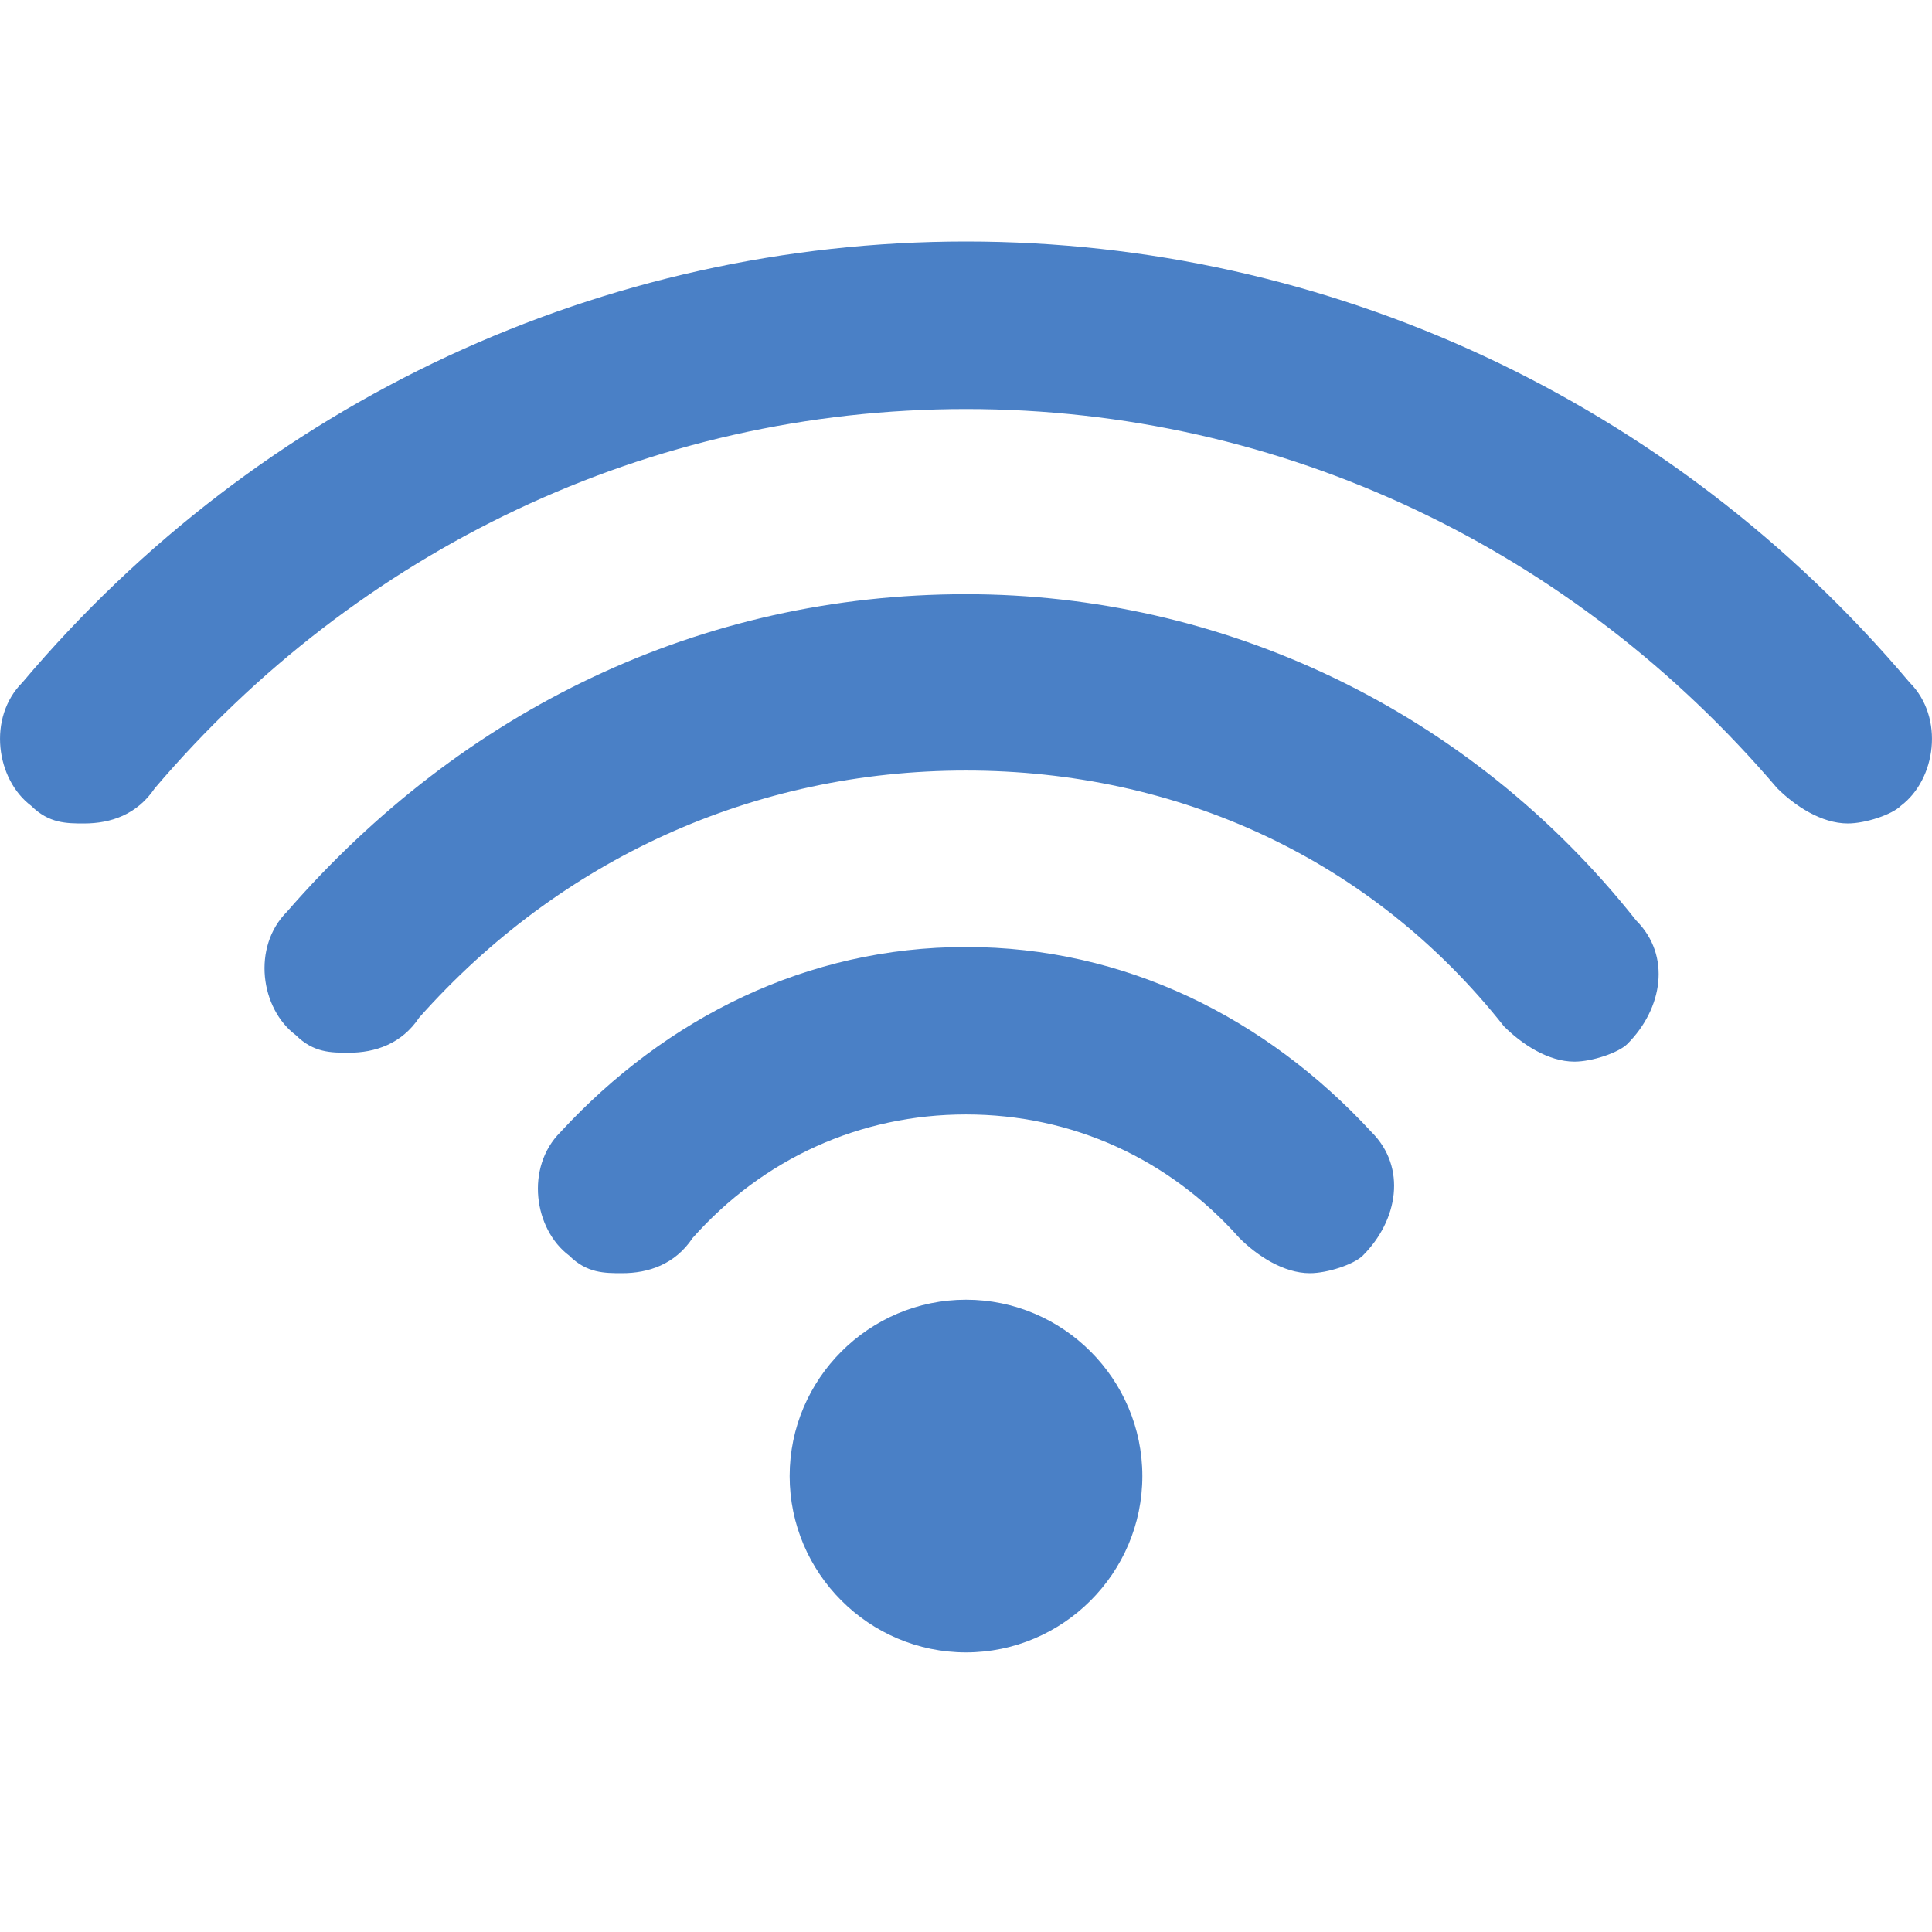 <svg width="18" height="18" viewBox="0 0 18 18" fill="none" xmlns="http://www.w3.org/2000/svg">
<path d="M9 12.109C8.096 12.109 7.357 12.848 7.357 13.752C7.357 14.656 8.096 15.395 9 15.395C9.904 15.395 10.643 14.656 10.643 13.752C10.643 12.848 9.904 12.109 9 12.109ZM17.791 6.358C15.573 3.729 12.368 2.25 9 2.25C5.632 2.25 2.427 3.729 0.209 6.358C-0.119 6.686 -0.037 7.262 0.291 7.508C0.456 7.672 0.62 7.672 0.784 7.672C1.031 7.672 1.277 7.59 1.442 7.344C3.331 5.125 6.042 3.811 9 3.811C11.958 3.811 14.669 5.125 16.558 7.344C16.723 7.508 16.969 7.672 17.216 7.672C17.38 7.672 17.627 7.59 17.709 7.508C18.037 7.262 18.119 6.686 17.791 6.358ZM9 5.536C6.535 5.536 4.317 6.604 2.674 8.494C2.345 8.823 2.427 9.398 2.756 9.644C2.92 9.808 3.085 9.808 3.249 9.808C3.495 9.808 3.742 9.726 3.906 9.48C5.221 8.001 7.028 7.179 9 7.179C10.972 7.179 12.779 8.001 14.012 9.562C14.176 9.726 14.422 9.891 14.669 9.891C14.833 9.891 15.08 9.808 15.162 9.726C15.49 9.398 15.573 8.905 15.244 8.576C13.683 6.604 11.383 5.536 9 5.536ZM9 8.823C7.521 8.823 6.207 9.48 5.221 10.548C4.892 10.877 4.974 11.452 5.303 11.698C5.467 11.862 5.632 11.862 5.796 11.862C6.042 11.862 6.289 11.78 6.453 11.534C7.11 10.794 8.014 10.383 9 10.383C9.986 10.383 10.89 10.794 11.547 11.534C11.711 11.698 11.958 11.862 12.204 11.862C12.368 11.862 12.615 11.78 12.697 11.698C13.026 11.369 13.108 10.877 12.779 10.548C11.793 9.48 10.479 8.823 9 8.823Z" fill="#4A80C6"/>
</svg>
